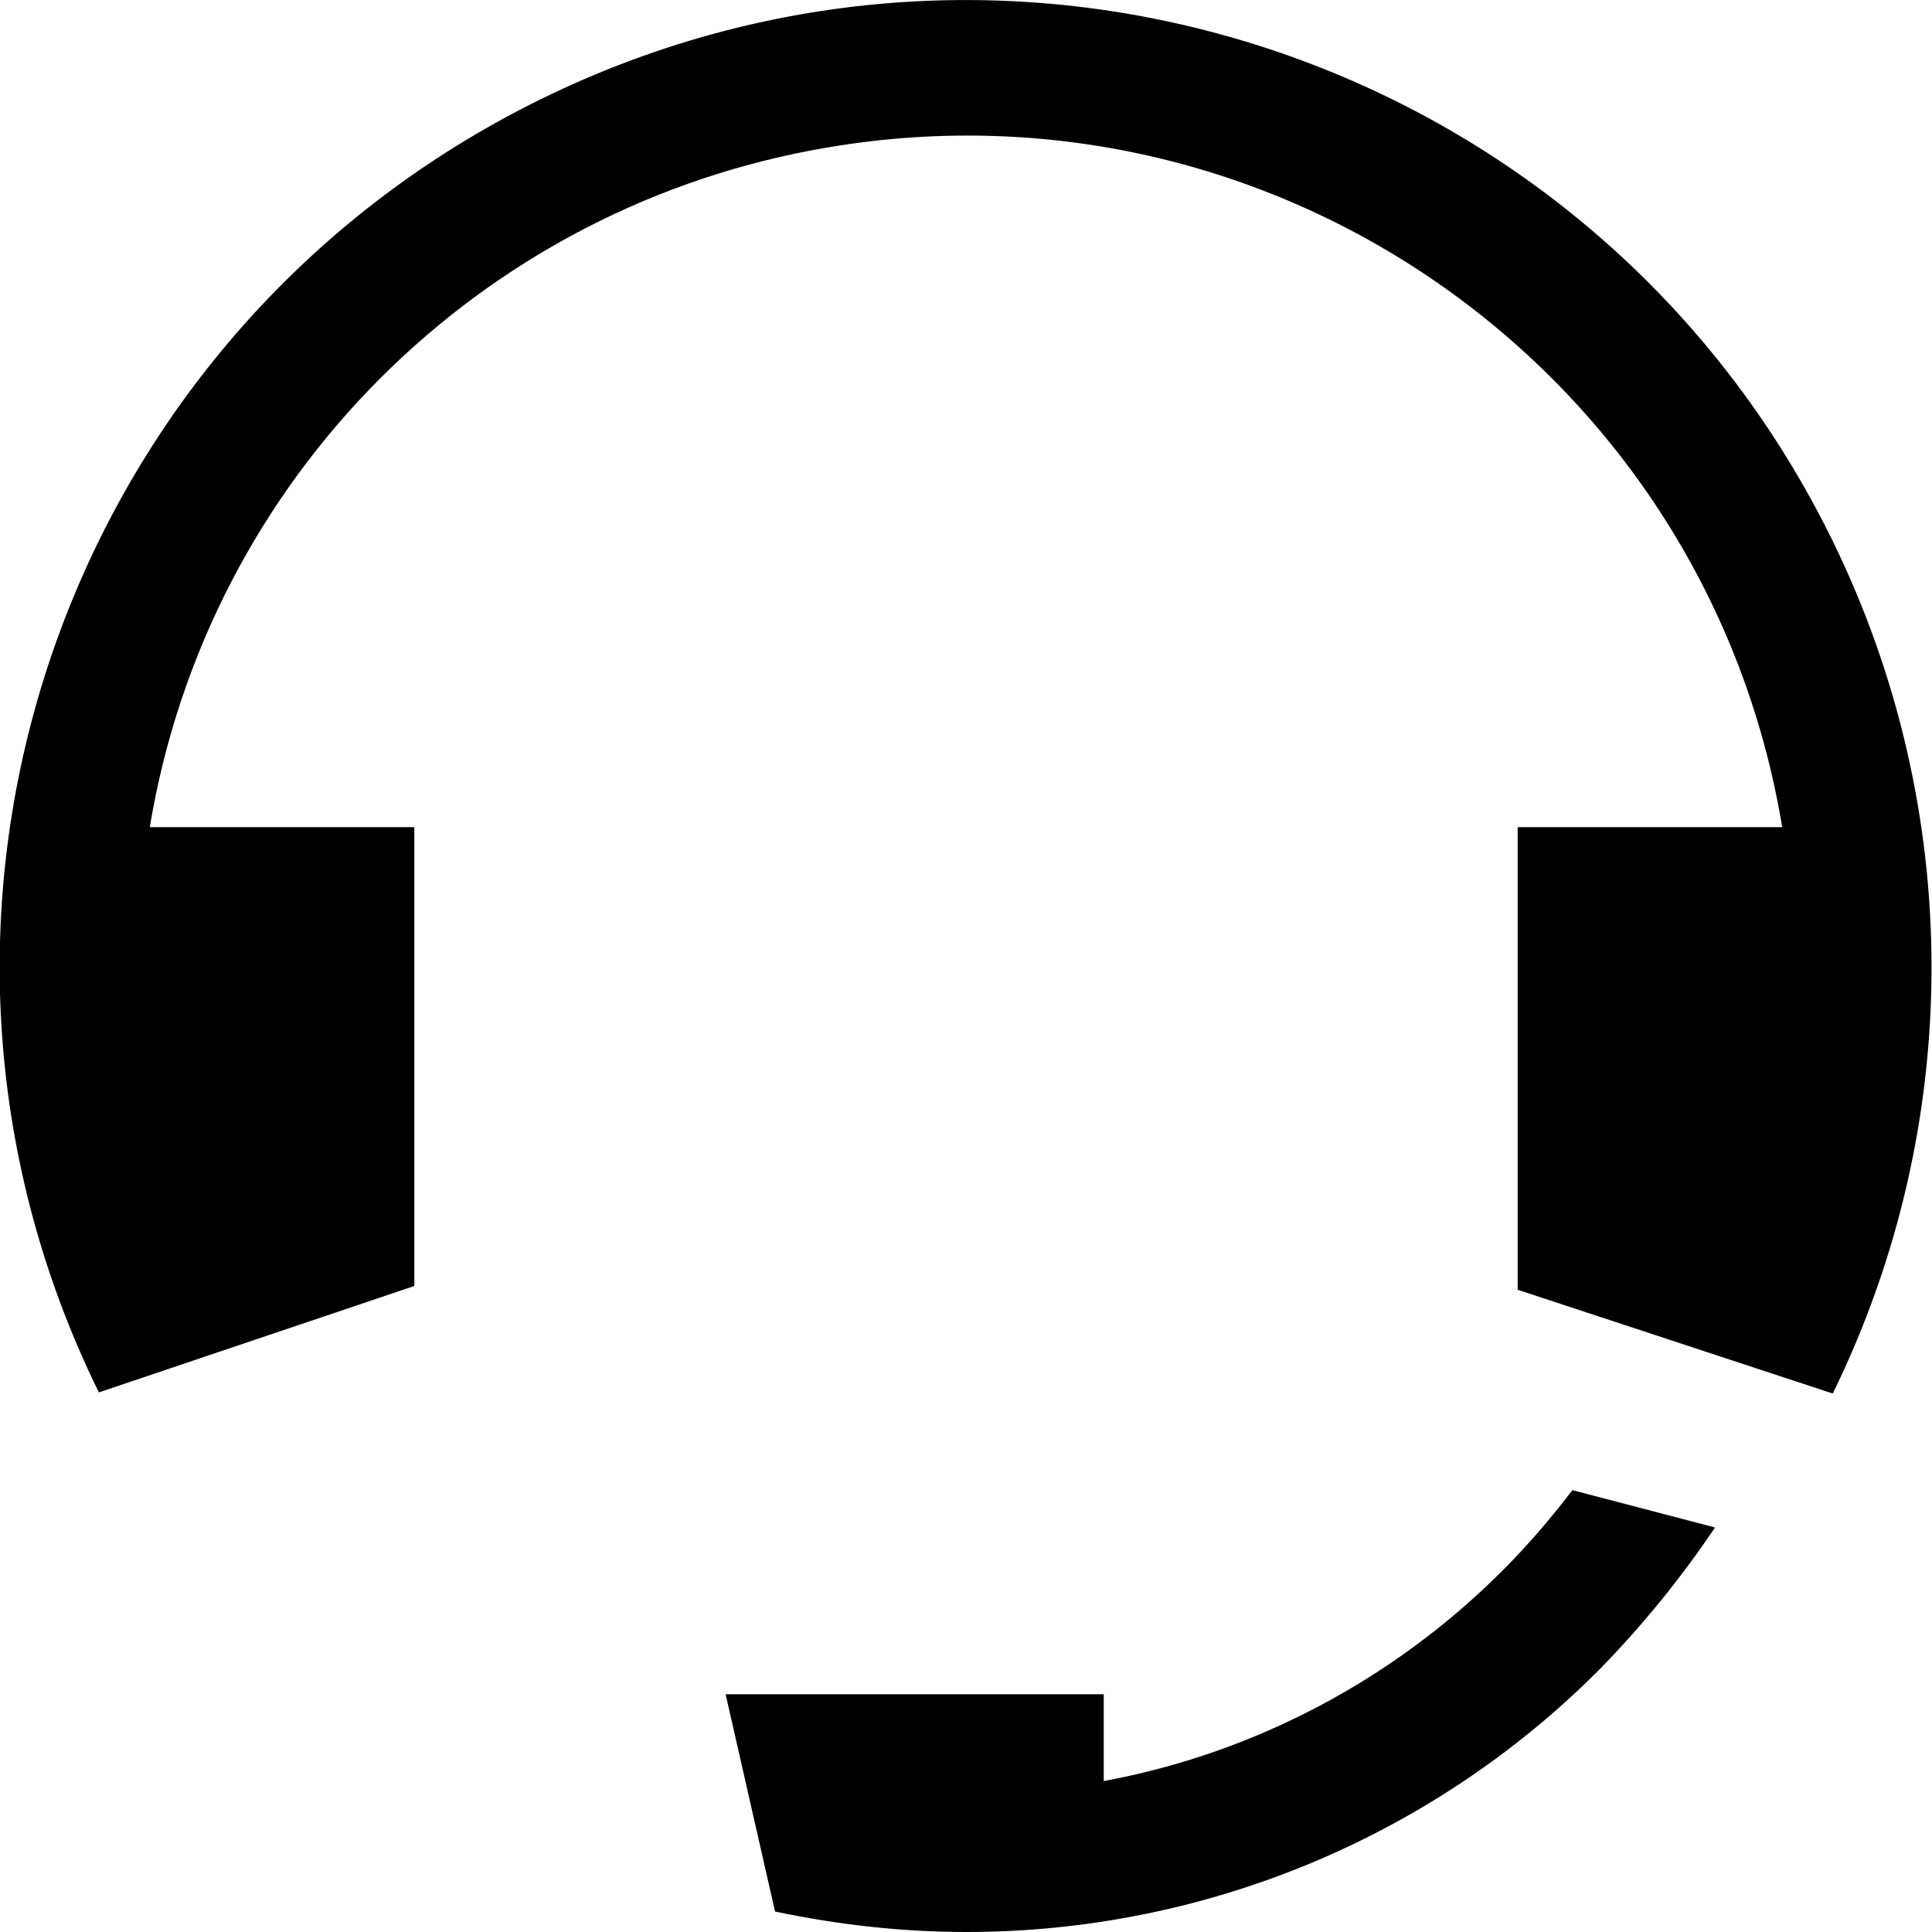 <svg xmlns="http://www.w3.org/2000/svg" viewBox="0 0 512 512"><path d="M205.4 506.6L192.3 449h100.2v23c40-7.4 76.8-26.9 105.6-55.7c6.7-6.7 12.8-13.8 18.6-21.4l37.8 9.9c-9 13.4-19.2 25.9-30.4 37.4c-44.5 44.8-105 69.8-168 69.8c-17 0-33.9-1.9-50.6-5.4zM402.2 341.4V219.2h70.1C452.5 99.5 339.2 18.9 219.8 39C127.4 54.4 55 126.7 39.7 219.2h70.1v121.6L26.2 369c-62.4-127-9.9-280.3 117.1-342.7s280.3-9.9 342.4 117.1c34.9 71.4 34.9 154.6 0 225.9l-83.5-27.5z"/></svg>